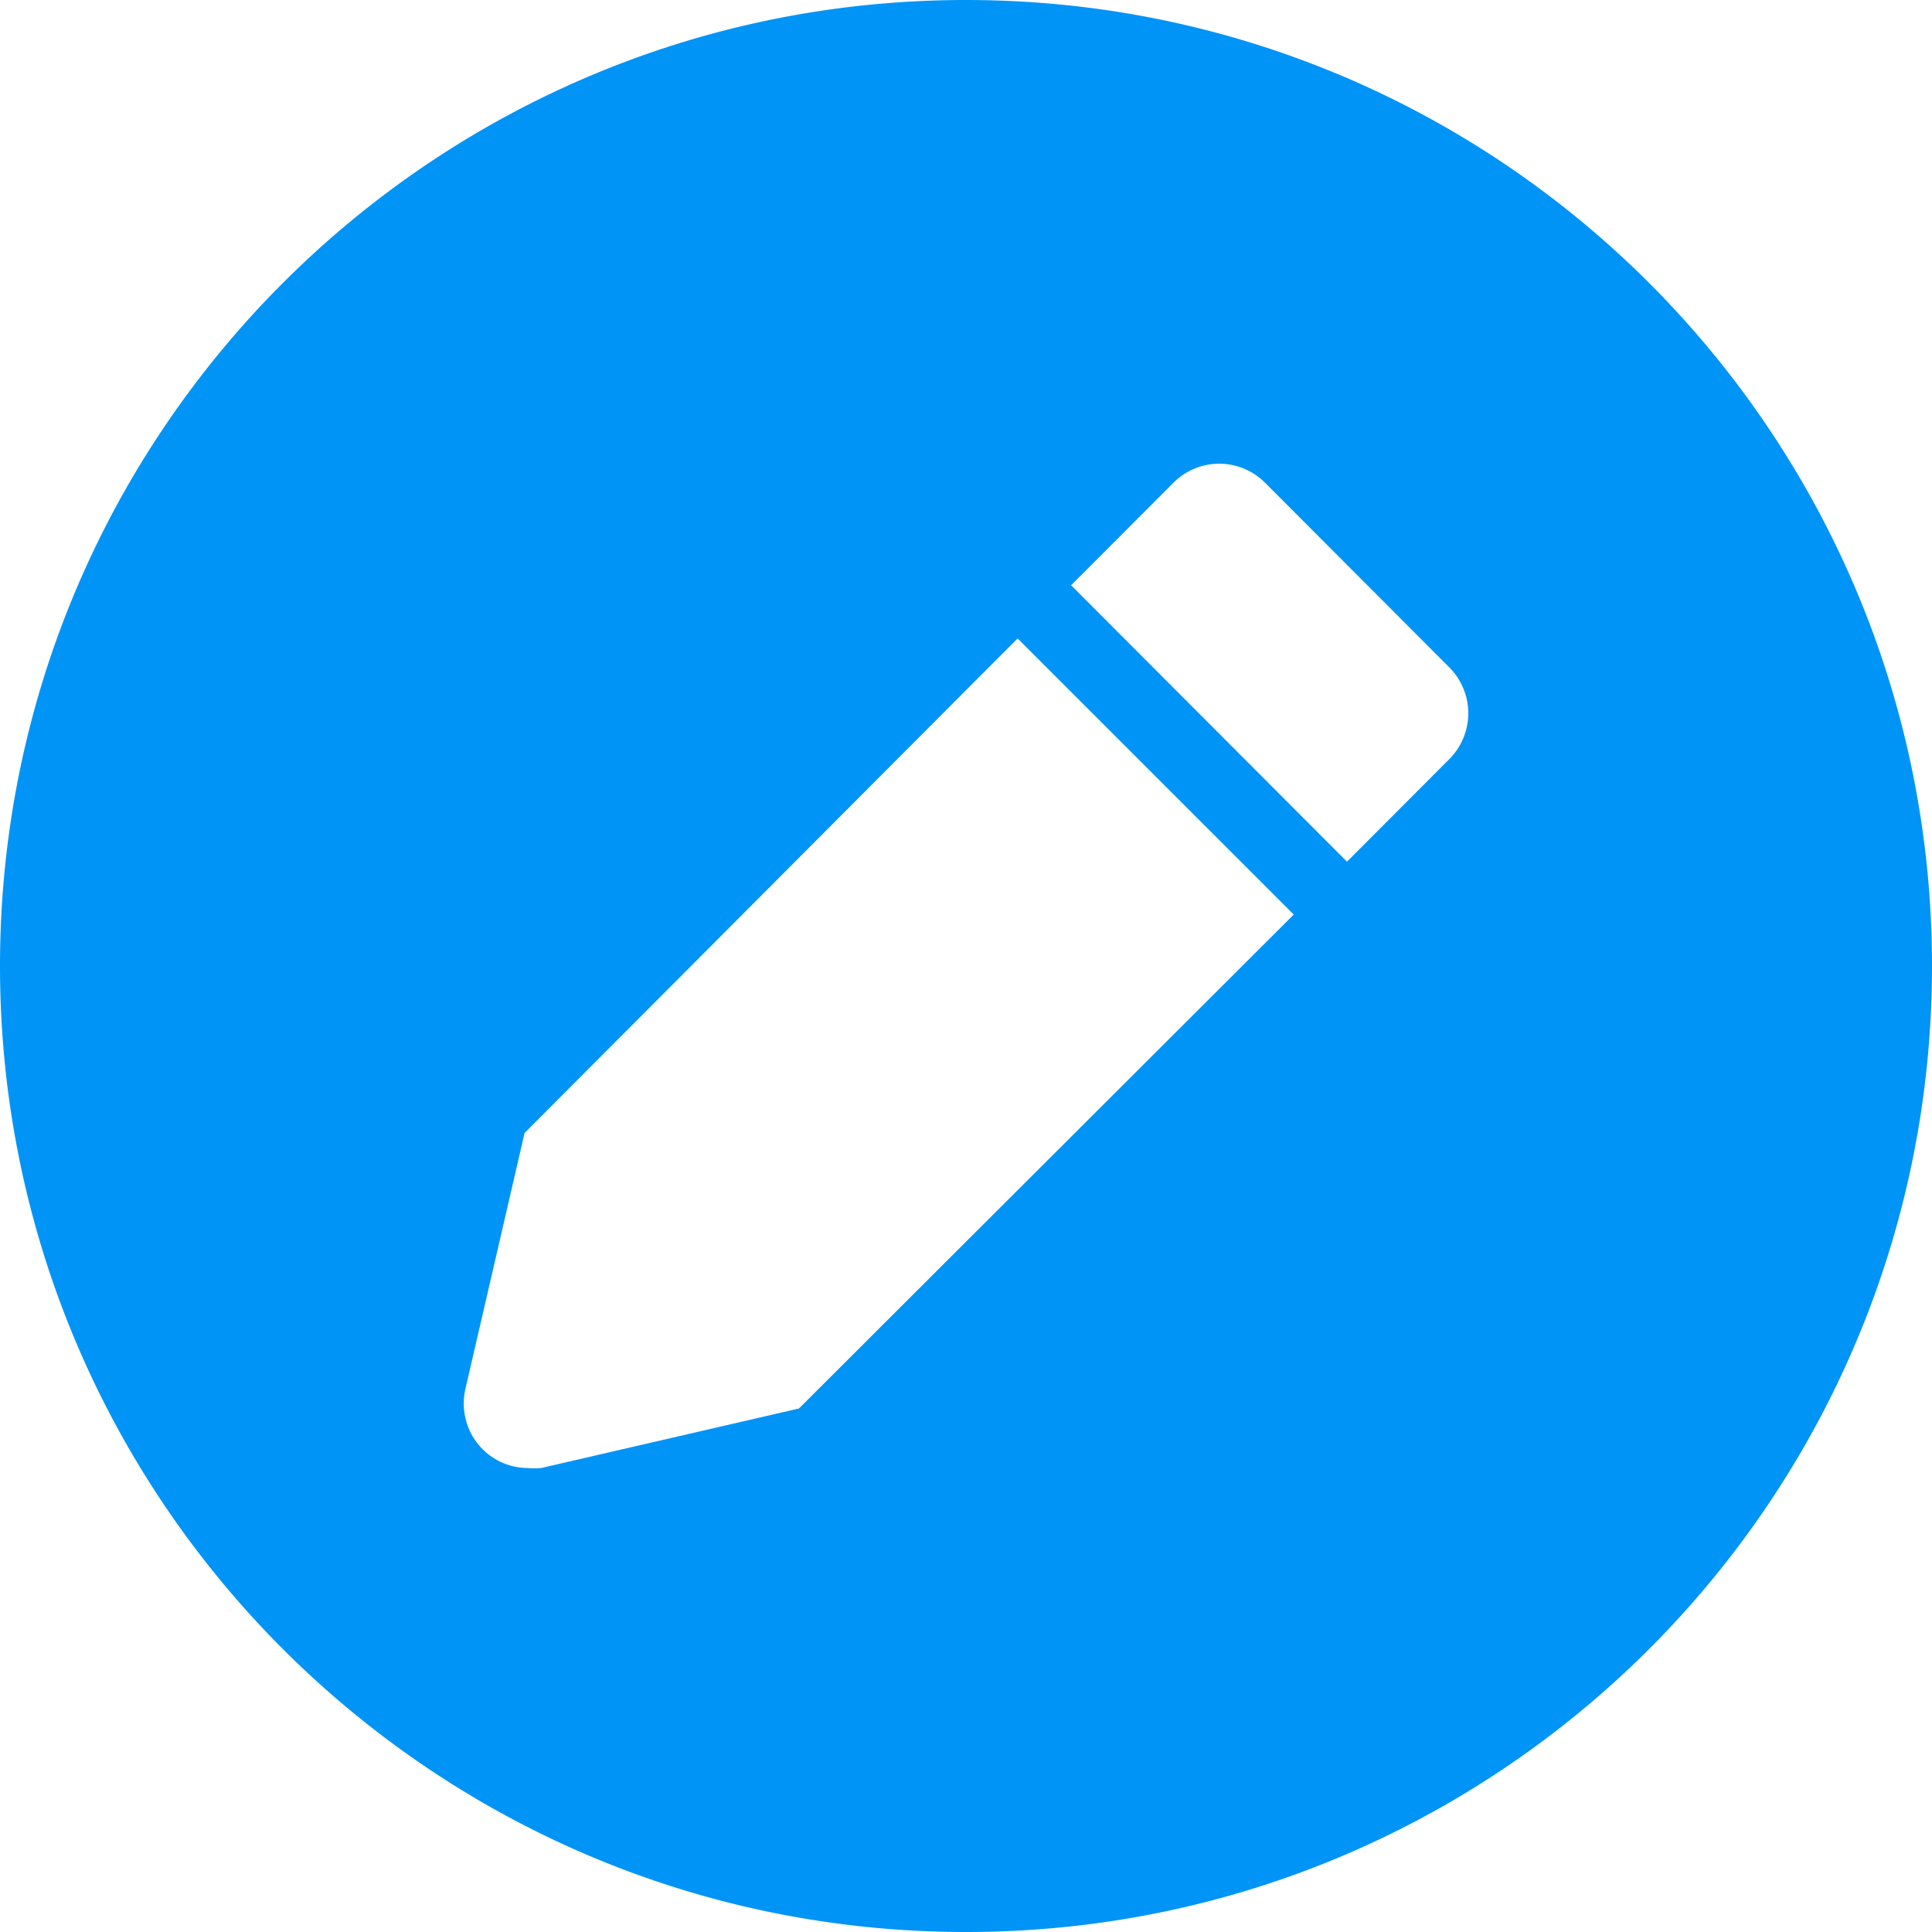 <svg width="25" height="25" fill="none" xmlns="http://www.w3.org/2000/svg"><path fill-rule="evenodd" clip-rule="evenodd" d="M12.5 25C19.404 25 25 19.404 25 12.5S19.404 0 12.5 0 0 5.596 0 12.5 5.596 25 12.5 25zm3.867-18.756l2.385 2.39a.84.84 0 01.004 1.187L17.43 11.15l-3.57-3.577 1.327-1.329a.836.836 0 011.18 0zM6.02 17.983l.768-3.322 6.38-6.4 3.573 3.573-6.403 6.392-3.335.77a.856.856 0 01-.174 0 .83.83 0 01-.806-.645.836.836 0 01-.003-.368z" fill="#0094F7"/></svg>